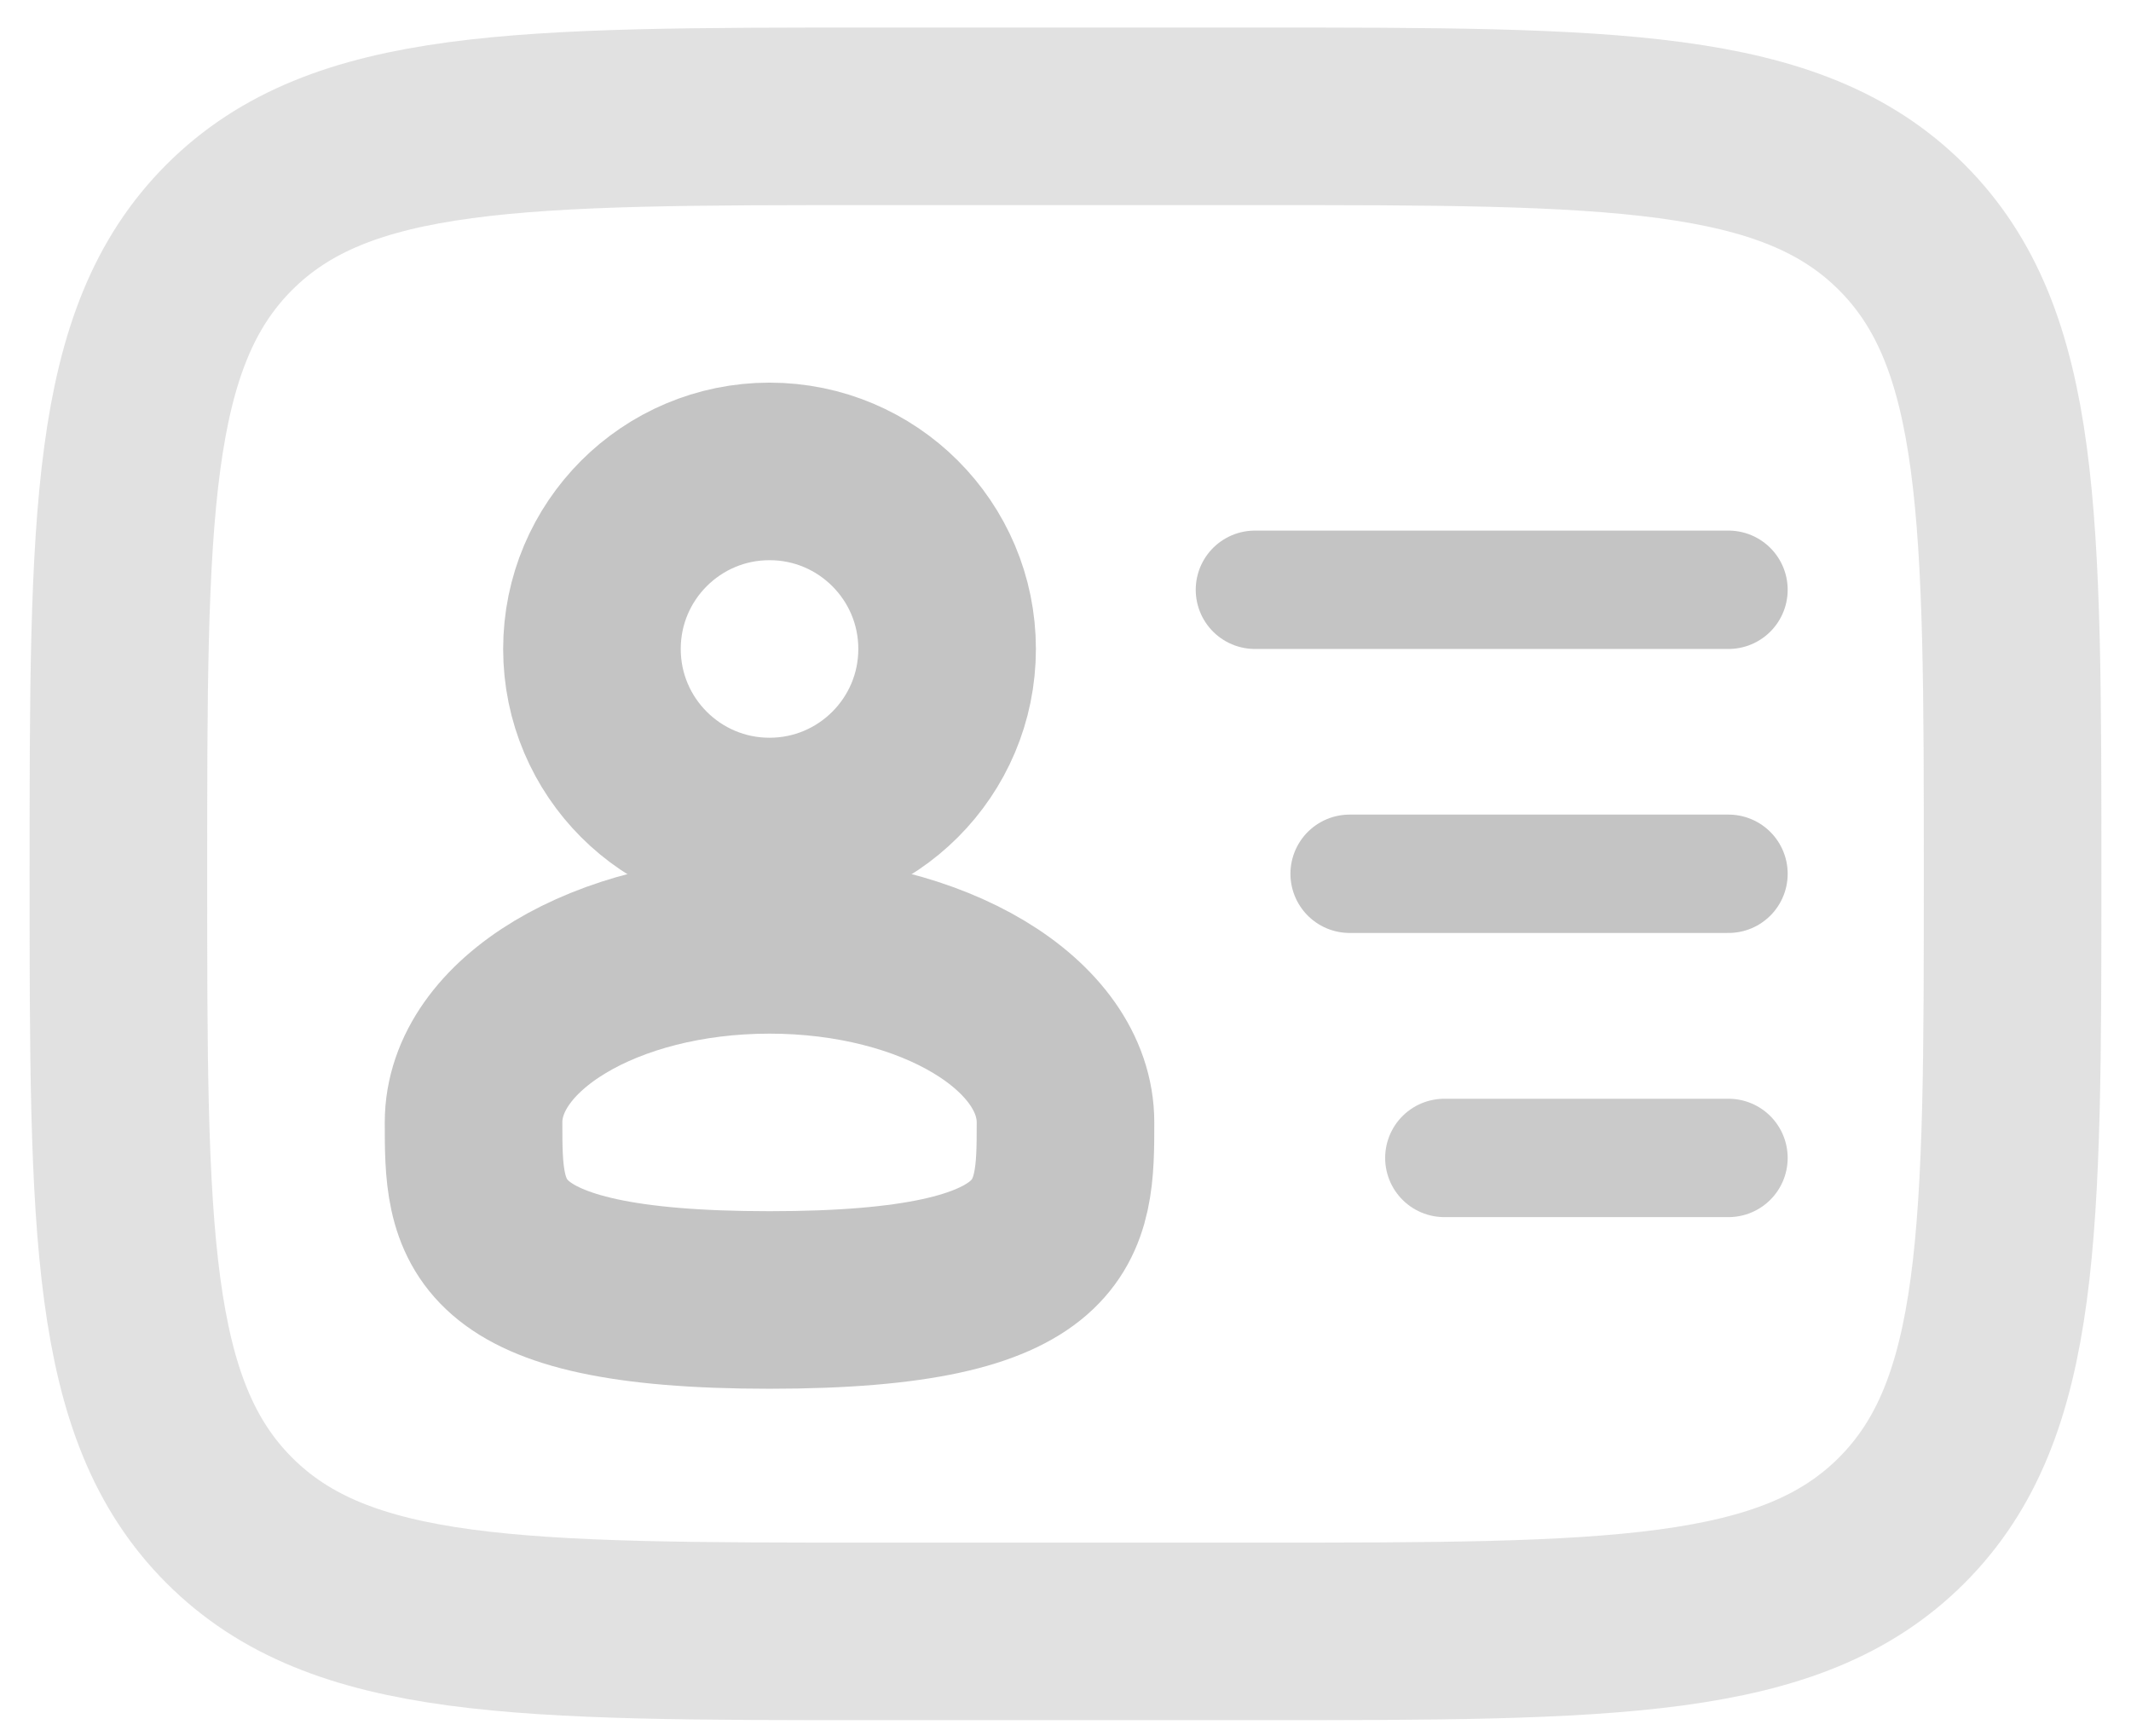 <svg width="27" height="22" viewBox="0 0 27 22" fill="none" xmlns="http://www.w3.org/2000/svg">
<circle cx="9.75" cy="8.224" r="2.25" stroke="#C4C4C4" stroke-width="2.25"/>
<path d="M13.5 14.224C13.5 15.466 13.5 16.474 9.75 16.474C6 16.474 6 15.466 6 14.224C6 12.981 7.679 11.974 9.75 11.974C11.821 11.974 13.5 12.981 13.5 14.224Z" stroke="#C4C4C4" stroke-width="2.25"/>
<path opacity="0.5" d="M1.5 11.074C1.5 6.548 1.5 4.285 2.906 2.879C4.312 1.474 6.575 1.474 11.1 1.474H15.9C20.425 1.474 22.688 1.474 24.094 2.879C25.5 4.285 25.5 6.548 25.5 11.074C25.5 15.599 25.5 17.862 24.094 19.268C22.688 20.674 20.425 20.674 15.9 20.674H11.1C6.575 20.674 4.312 20.674 2.906 19.268C1.5 17.862 1.5 15.599 1.5 11.074Z" stroke="#C4C4C4" stroke-width="2.25"/>
<path d="M21.9 11.073H17.1" stroke="#C4C4C4" stroke-width="1.5" stroke-linecap="round"/>
<path d="M21.9 7.474H15.9" stroke="#C4C4C4" stroke-width="1.5" stroke-linecap="round"/>
<path opacity="0.9" d="M21.9 14.674H18.3" stroke="#C4C4C4" stroke-width="1.5" stroke-linecap="round"/>
</svg>

